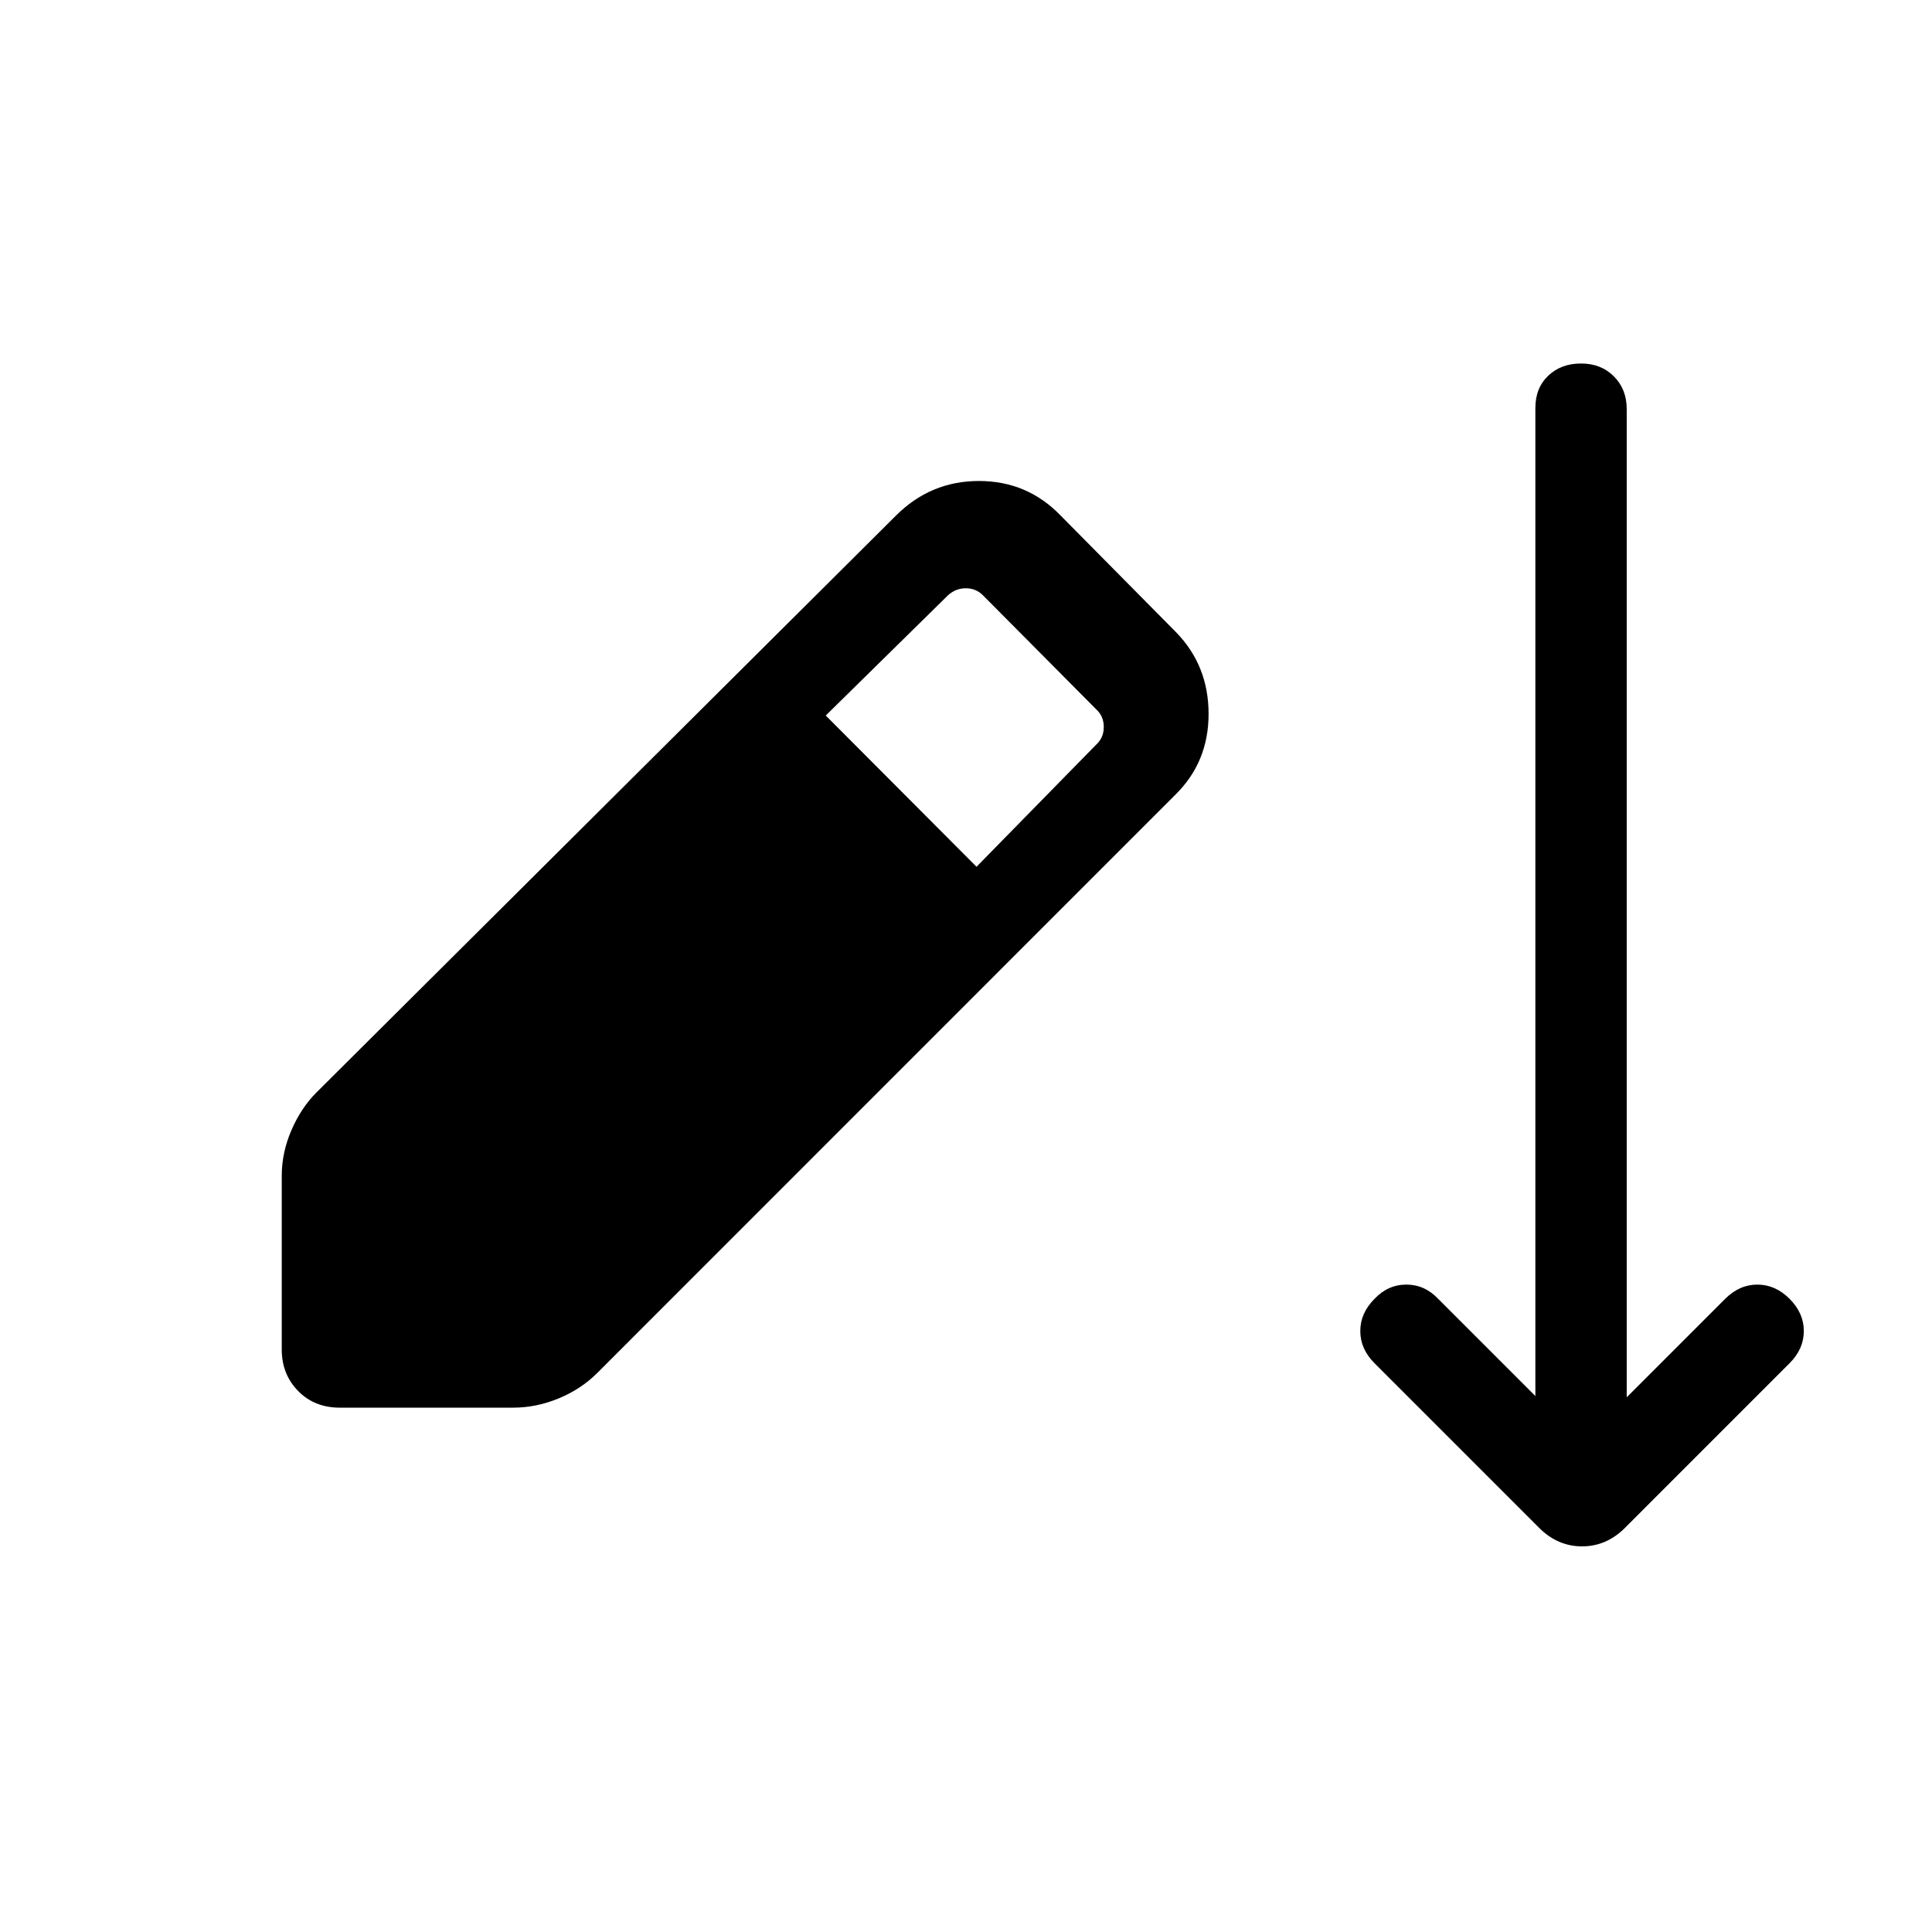<svg xmlns="http://www.w3.org/2000/svg" height="48" viewBox="0 -960 960 960" width="48"><path d="M168.85-260.54q-12.62 0-20.73-8.31-8.12-8.31-8.12-20.54v-86.3q0-11.62 4.81-22.73 4.81-11.12 12.42-18.73l287.93-286.62Q462.39-721 486.42-721q24.04 0 40.66 17.23l57.23 57.85q16.23 16.61 16.23 40.65T583.92-565L296.77-277.77q-8 8-19.12 12.61-11.11 4.62-22.73 4.62h-86.07Zm316.38-268.77 59.39-60.61q3.84-3.47 3.84-8.85 0-5.39-3.84-8.85l-56.23-56.61q-3.47-3.46-8.47-3.46t-8.84 3.46l-60.77 59.77 74.92 75.15Zm280.15 329.08L683-282.62q-7.08-7.07-7.08-16 0-8.92 7.08-16 6.69-7.07 15.81-7.07 9.11 0 15.8 7.07l48.31 48.31v-491q0-9.92 6.39-16 6.38-6.07 16.3-6.07 9.93 0 16.31 6.38 6.39 6.39 6.39 16.31v491l48.92-48.93q7.08-7.07 16-7.07t16 7.07q7.08 7.08 7.08 16 0 8.93-7.08 16l-82.38 82.39q-9 8.61-20.74 8.61-11.73 0-20.73-8.61Z"/></svg>